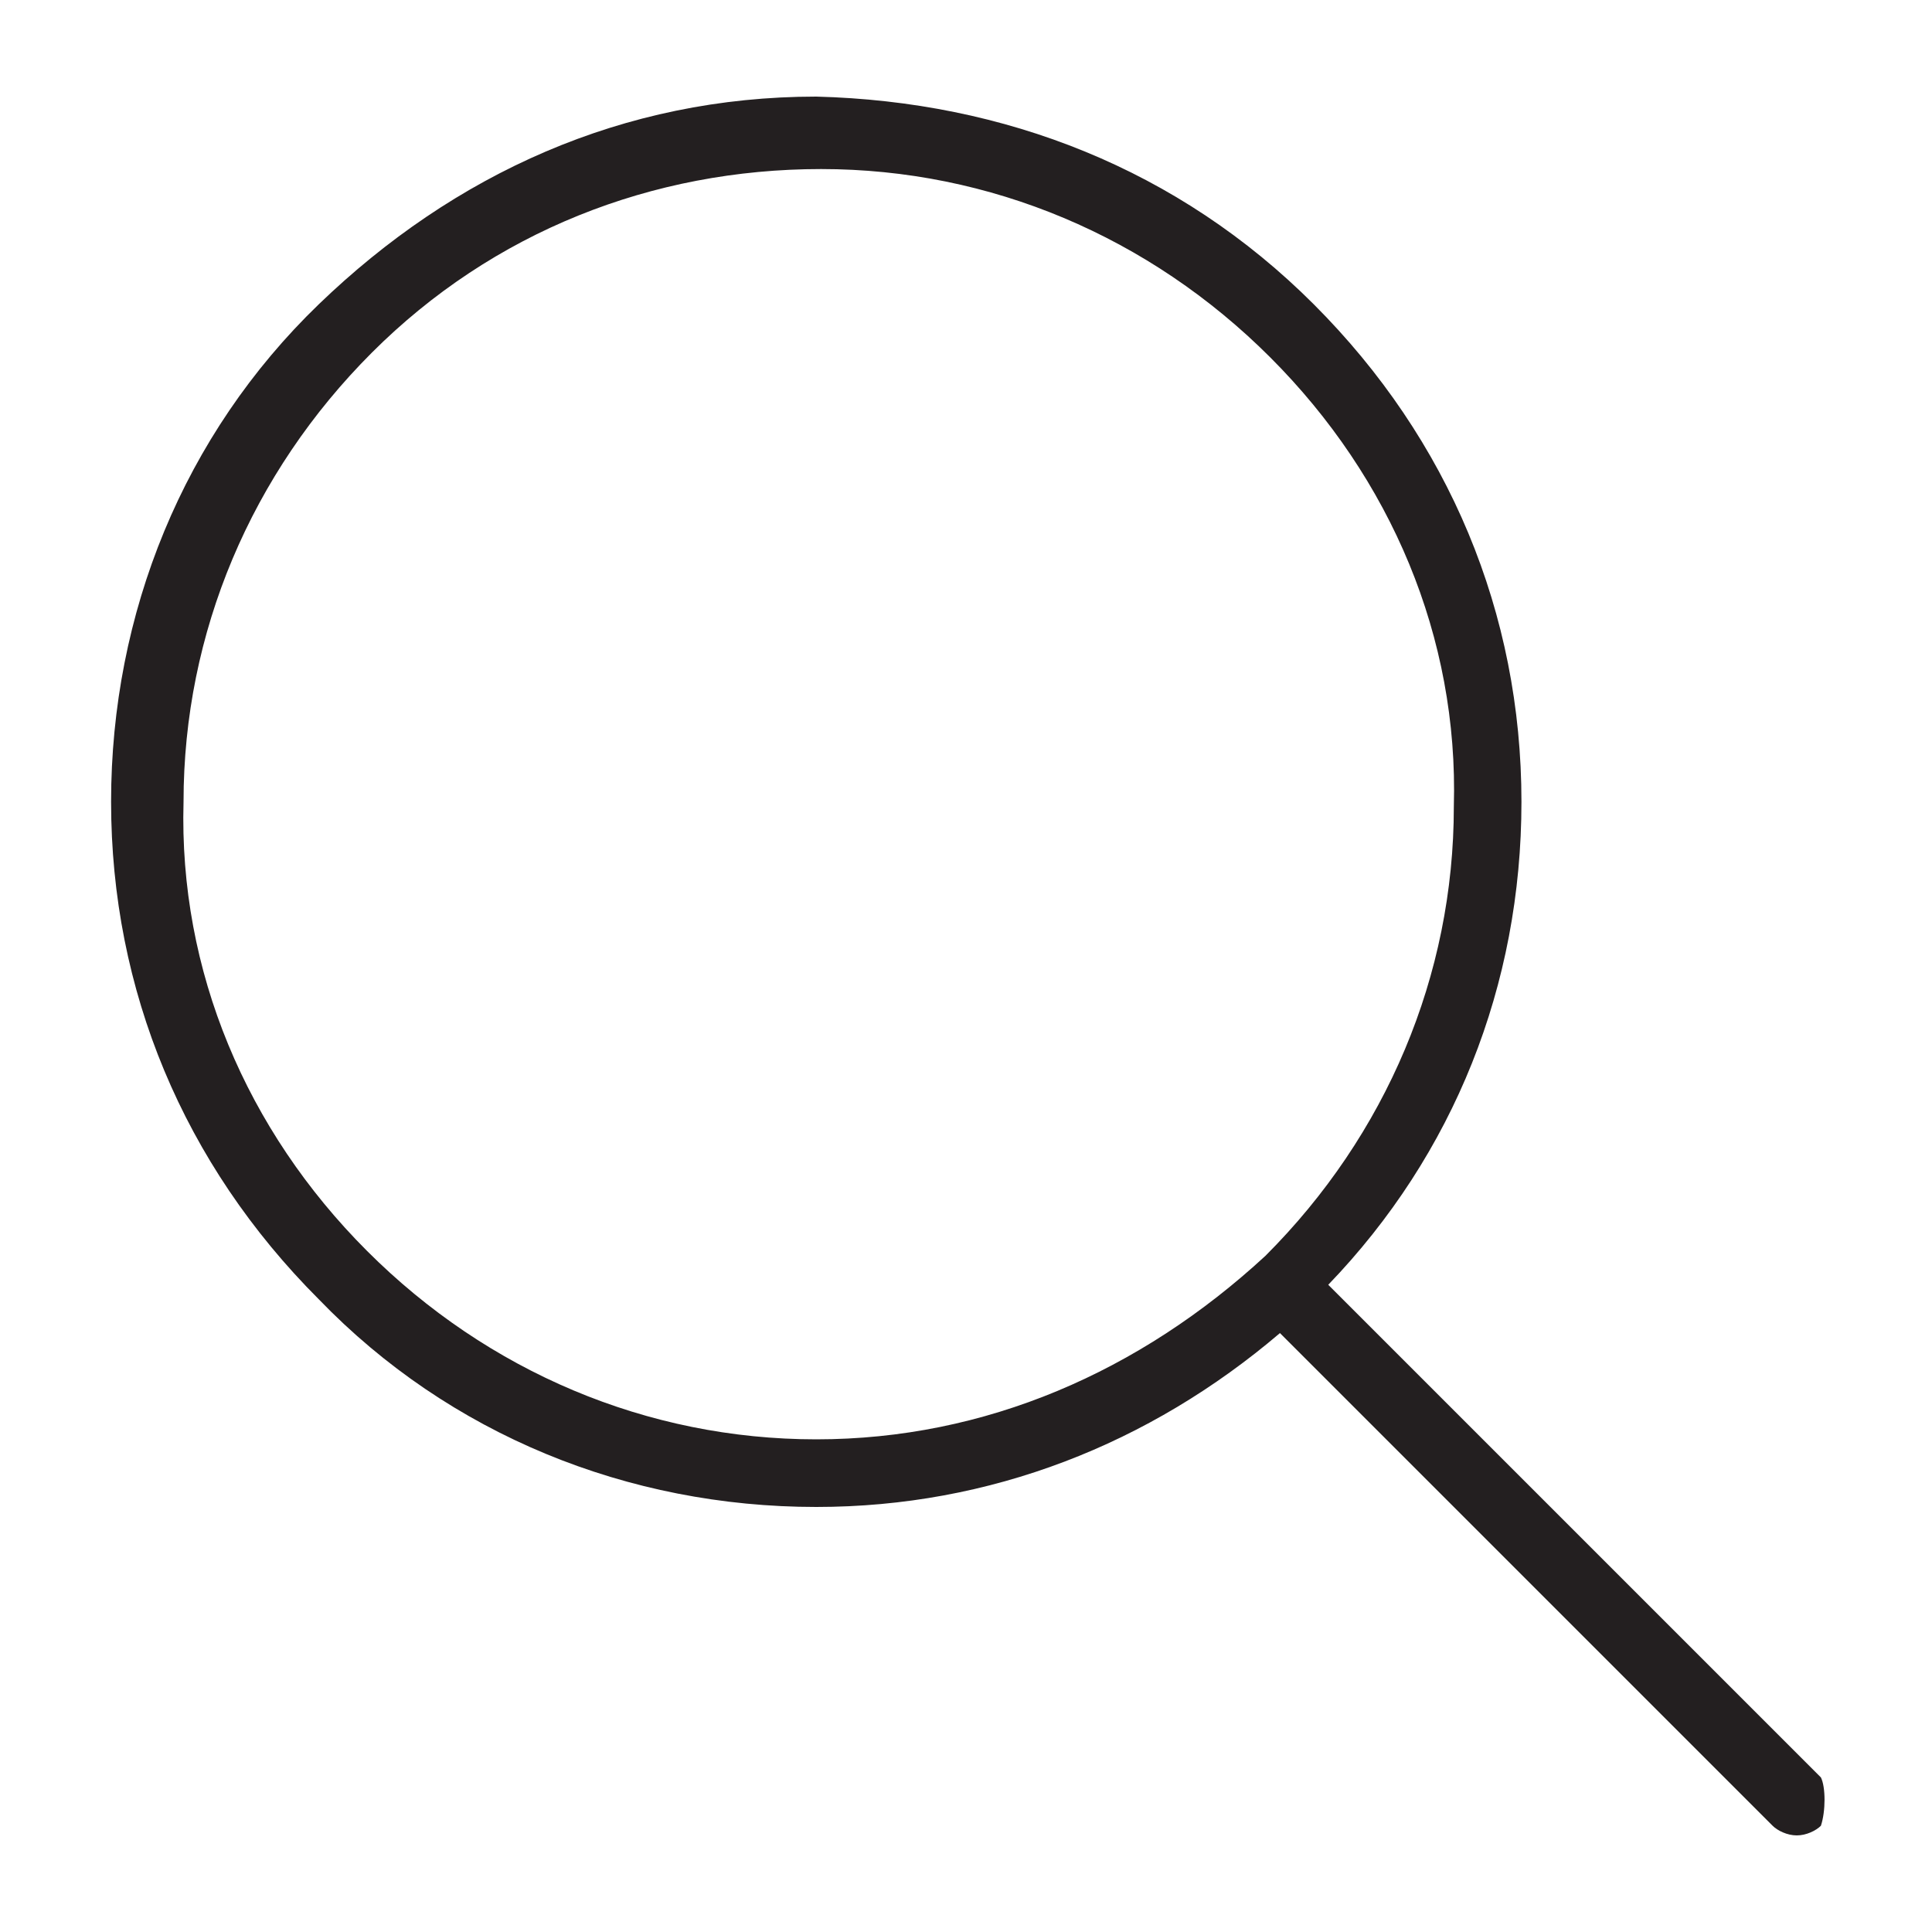 <?xml version="1.0" encoding="utf-8"?>
<!-- Generator: Adobe Illustrator 22.1.0, SVG Export Plug-In . SVG Version: 6.00 Build 0)  -->
<svg version="1.1" id="Calque_1" xmlns="http://www.w3.org/2000/svg" xmlns:xlink="http://www.w3.org/1999/xlink" x="0px" y="0px"
	 viewBox="0 0 40 40" style="enable-background:new 0 0 40 40;" xml:space="preserve">
<style type="text/css">
	.st0{fill:#231F20;}
</style>
<path class="st0" d="M37.7,36.8L27.5,26.6c2.6-2.7,4-6.2,4-10c0-3.9-1.5-7.5-4.3-10.3S20.8,2.1,16.9,2l0,0C12.9,2,9.4,3.6,6.6,6.3
	s-4.3,6.4-4.3,10.3s1.5,7.5,4.3,10.3c2.7,2.8,6.4,4.3,10.3,4.3l0,0c3.6,0,6.9-1.3,9.6-3.6l10.2,10.2c0.1,0.1,0.3,0.2,0.5,0.2
	s0.4-0.1,0.5-0.2C37.8,37.5,37.8,37,37.7,36.8z M16.9,29.8L16.9,29.8c-3.5,0-6.8-1.4-9.3-3.9s-3.9-5.8-3.8-9.3
	c0-3.5,1.4-6.8,3.9-9.3s5.8-3.8,9.3-3.8l0,0c3.5,0,6.8,1.4,9.3,3.9s3.9,5.8,3.8,9.3c0,3.5-1.4,6.8-3.9,9.3
	C23.6,28.4,20.4,29.8,16.9,29.8z"/>
</svg>
